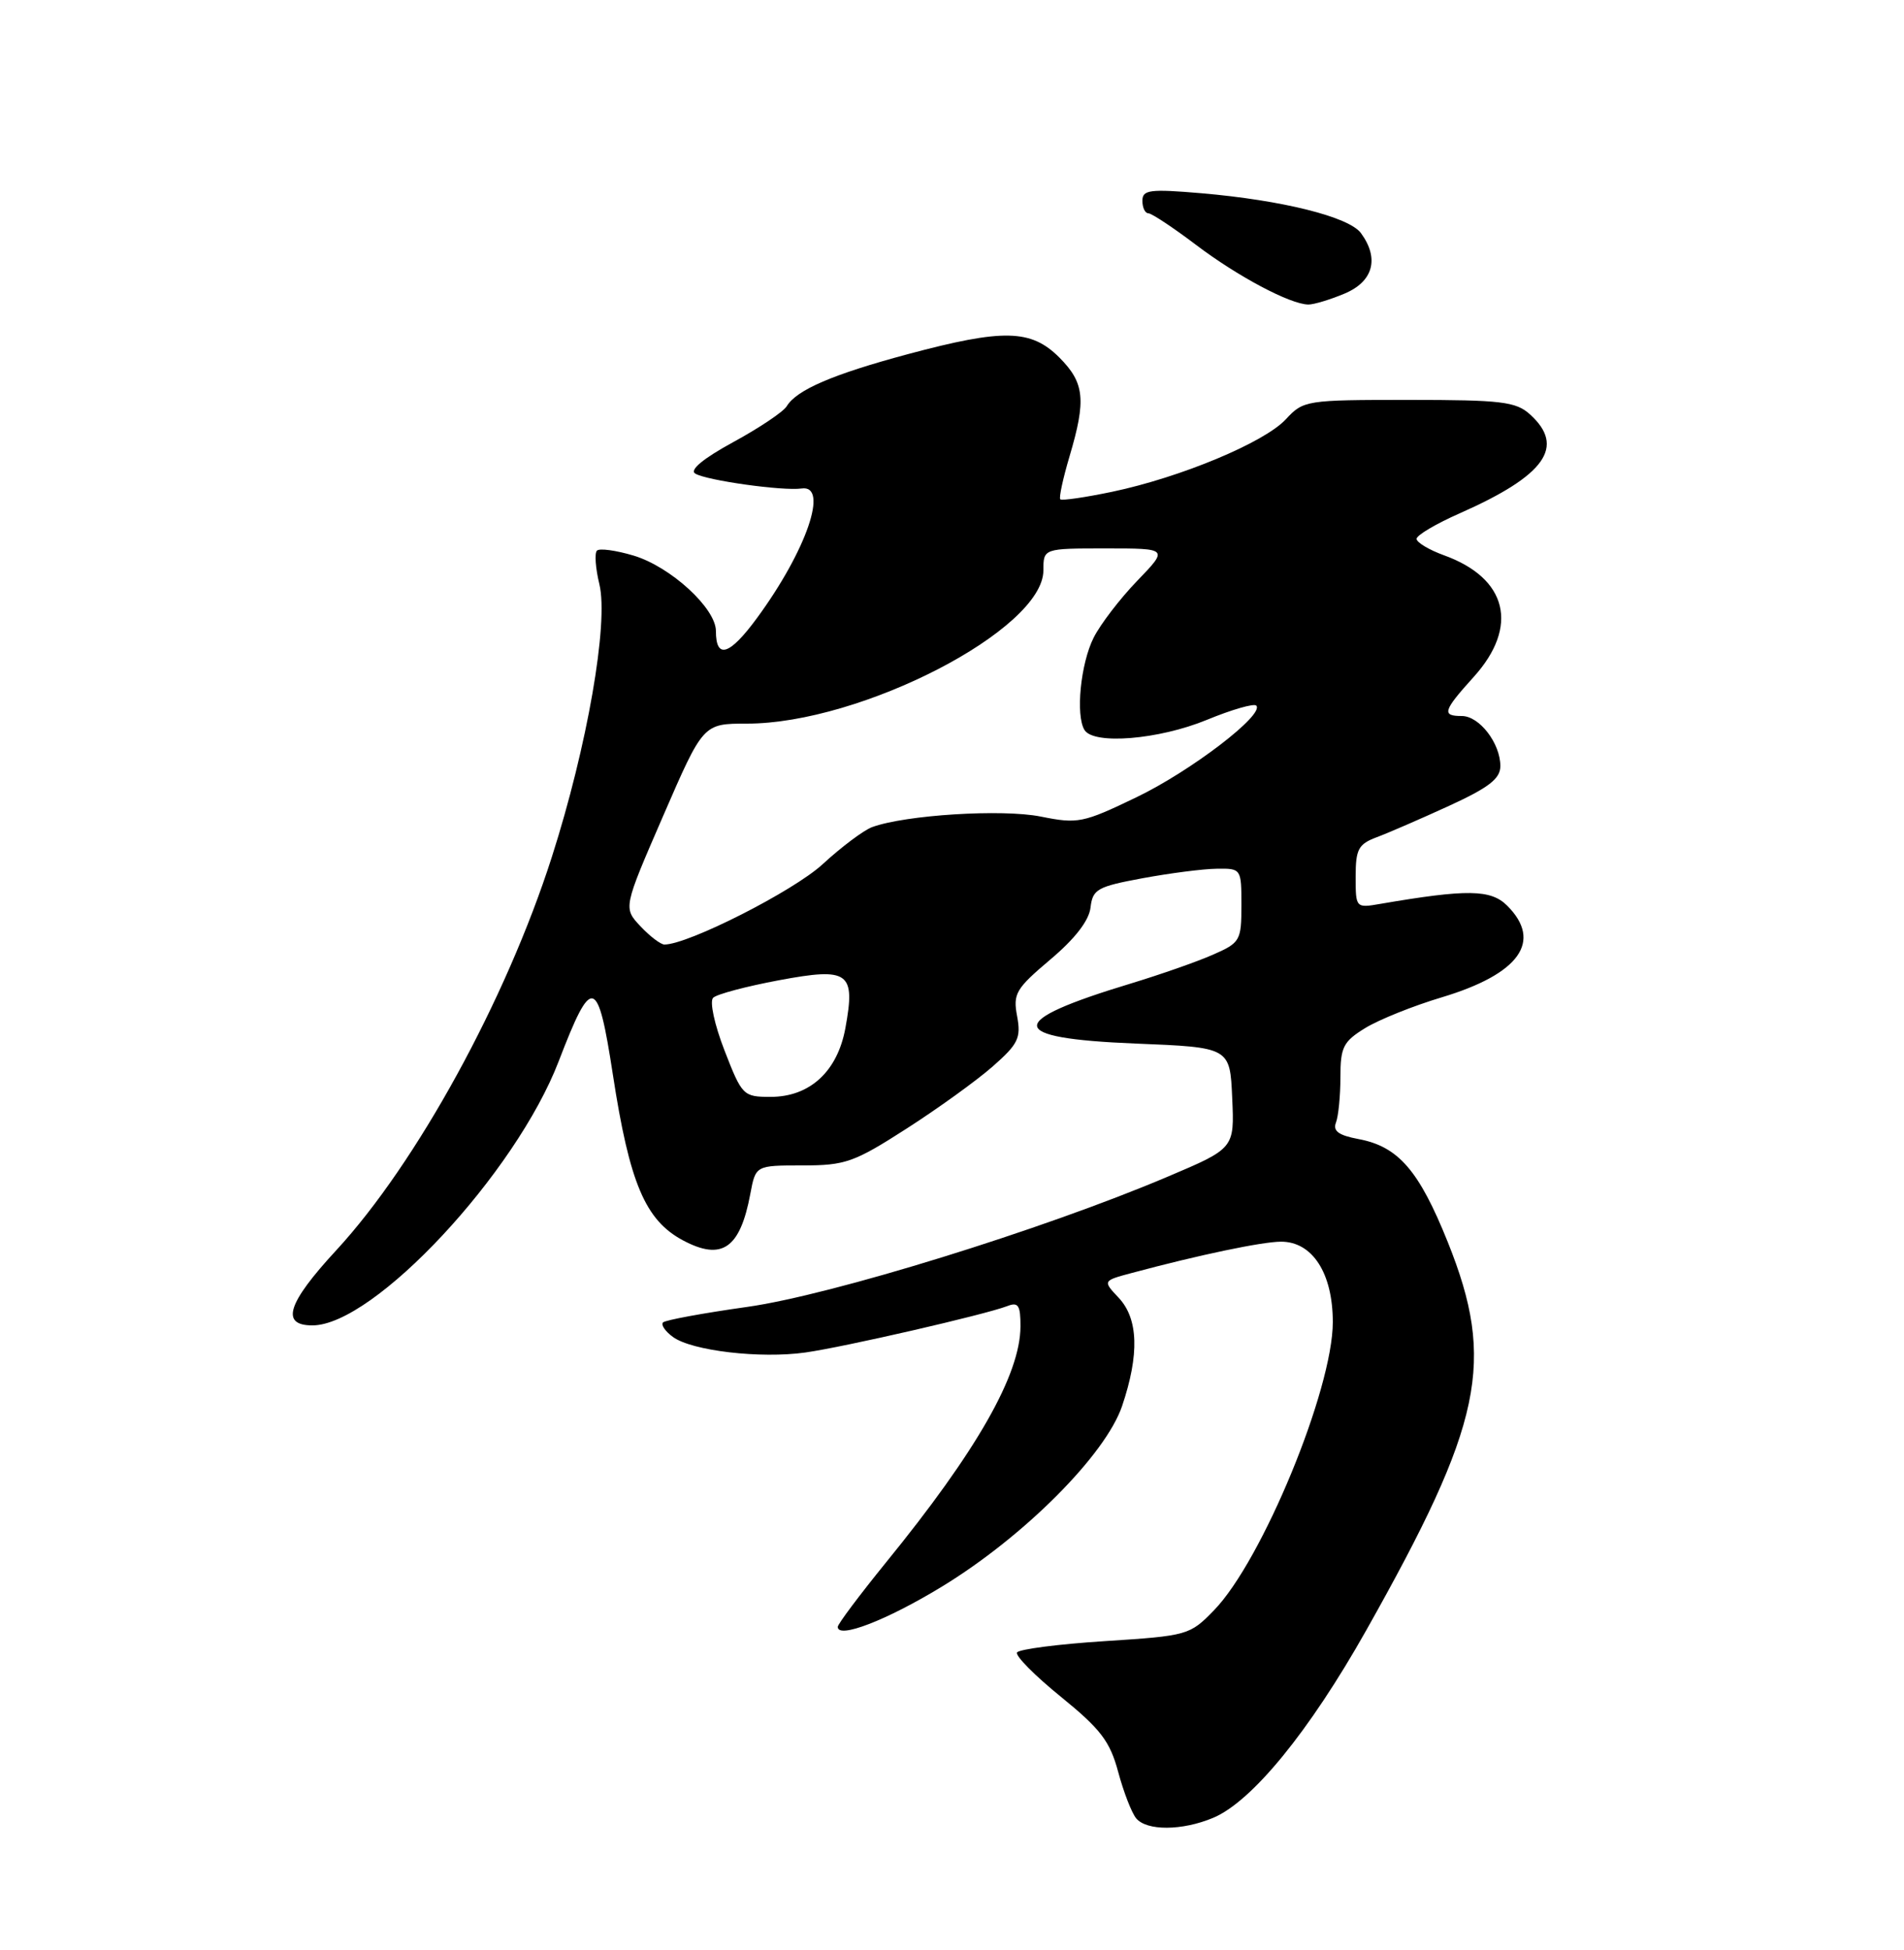 <?xml version="1.0" encoding="UTF-8" standalone="no"?>
<!DOCTYPE svg PUBLIC "-//W3C//DTD SVG 1.1//EN" "http://www.w3.org/Graphics/SVG/1.1/DTD/svg11.dtd" >
<svg xmlns="http://www.w3.org/2000/svg" xmlns:xlink="http://www.w3.org/1999/xlink" version="1.1" viewBox="0 0 250 256">
 <g >
 <path fill="currentColor"
d=" M 159.29 238.65 C 164.38 236.52 171.91 227.31 179.38 214.05 C 194.72 186.81 196.40 178.80 190.10 163.07 C 186.32 153.66 183.61 150.52 178.38 149.54 C 175.76 149.05 174.98 148.48 175.42 147.36 C 175.74 146.52 176.00 143.84 176.00 141.40 C 176.00 137.48 176.37 136.74 179.25 134.97 C 181.04 133.87 185.56 132.05 189.31 130.93 C 199.52 127.86 202.58 123.58 197.90 118.90 C 195.75 116.75 192.64 116.71 181.25 118.66 C 178.02 119.22 178.00 119.20 178.00 115.09 C 178.00 111.49 178.36 110.82 180.75 109.92 C 182.26 109.36 186.54 107.50 190.25 105.80 C 195.50 103.39 197.00 102.23 197.00 100.57 C 197.00 97.58 194.25 94.00 191.94 94.00 C 189.27 94.00 189.47 93.33 193.50 88.87 C 199.48 82.25 197.94 75.91 189.60 72.90 C 187.62 72.18 186.00 71.21 186.00 70.74 C 186.00 70.27 188.57 68.75 191.71 67.37 C 202.91 62.41 205.58 58.64 200.89 54.40 C 199.04 52.73 197.15 52.50 184.99 52.50 C 171.48 52.50 171.14 52.55 168.83 55.05 C 166.01 58.09 155.03 62.67 146.04 64.56 C 142.49 65.30 139.42 65.75 139.22 65.55 C 139.02 65.36 139.57 62.82 140.43 59.92 C 142.64 52.48 142.41 50.26 139.08 46.92 C 135.37 43.22 131.73 43.14 119.22 46.49 C 109.35 49.14 104.60 51.18 103.30 53.33 C 102.86 54.06 99.70 56.18 96.28 58.04 C 92.34 60.19 90.51 61.70 91.28 62.17 C 92.73 63.07 102.80 64.48 105.25 64.13 C 108.88 63.60 105.90 72.28 99.40 81.13 C 95.80 86.04 94.00 86.61 94.00 82.84 C 94.00 79.85 88.04 74.39 83.19 72.94 C 80.88 72.25 78.71 71.95 78.38 72.29 C 78.05 72.62 78.19 74.60 78.70 76.70 C 79.93 81.78 77.11 97.99 72.46 112.50 C 66.45 131.28 54.70 152.71 44.15 164.14 C 37.72 171.10 36.80 174.00 41.02 174.00 C 49.09 174.00 67.71 154.04 73.36 139.32 C 77.73 127.96 78.48 128.14 80.47 141.07 C 82.66 155.33 84.72 160.19 89.68 162.84 C 94.79 165.56 97.18 163.91 98.52 156.73 C 99.22 153.00 99.22 153.00 105.36 153.00 C 110.99 153.00 112.13 152.60 119.00 148.19 C 123.12 145.55 128.22 141.87 130.33 140.02 C 133.70 137.06 134.08 136.27 133.55 133.41 C 132.99 130.45 133.38 129.80 137.91 125.97 C 141.15 123.24 142.99 120.86 143.19 119.14 C 143.47 116.74 144.08 116.40 150.00 115.30 C 153.57 114.64 157.96 114.07 159.75 114.05 C 162.98 114.00 163.00 114.04 163.00 118.85 C 163.00 123.49 162.84 123.77 159.25 125.34 C 157.19 126.25 152.35 127.94 148.50 129.11 C 131.88 134.13 132.04 136.31 149.08 137.00 C 161.50 137.50 161.50 137.50 161.79 144.13 C 162.09 150.76 162.09 150.76 153.29 154.49 C 136.94 161.43 109.16 170.03 98.07 171.58 C 92.32 172.39 87.37 173.30 87.06 173.61 C 86.75 173.91 87.34 174.78 88.36 175.52 C 90.84 177.34 99.84 178.39 105.74 177.56 C 110.86 176.84 129.37 172.58 132.25 171.47 C 133.70 170.90 134.00 171.35 133.99 174.14 C 133.97 180.46 128.27 190.47 116.32 205.14 C 112.85 209.42 110.00 213.21 110.00 213.58 C 110.00 215.19 116.41 212.72 123.65 208.31 C 134.43 201.75 145.17 190.98 147.34 184.57 C 149.62 177.81 149.47 173.13 146.89 170.38 C 144.78 168.14 144.78 168.14 148.64 167.11 C 157.52 164.73 165.67 163.03 168.18 163.01 C 172.32 162.99 175.00 167.14 175.00 173.57 C 175.00 182.39 165.73 204.88 159.41 211.39 C 156.23 214.67 155.95 214.75 145.09 215.45 C 139.00 215.84 133.80 216.51 133.54 216.94 C 133.28 217.36 135.87 219.98 139.30 222.76 C 144.53 227.01 145.74 228.60 146.82 232.62 C 147.53 235.26 148.59 238.00 149.18 238.71 C 150.56 240.38 155.21 240.36 159.29 238.65 Z  M 176.53 38.55 C 180.31 36.97 181.14 33.94 178.70 30.61 C 177.14 28.47 168.35 26.28 157.75 25.37 C 150.96 24.79 150.00 24.92 150.00 26.36 C 150.00 27.26 150.35 28.00 150.78 28.00 C 151.20 28.00 154.02 29.86 157.03 32.14 C 162.51 36.29 169.38 39.94 171.78 39.98 C 172.49 39.99 174.62 39.35 176.53 38.55 Z  M 95.13 137.91 C 93.81 134.51 93.15 131.46 93.64 130.99 C 94.11 130.52 98.00 129.49 102.28 128.69 C 111.47 126.97 112.35 127.61 111.00 134.98 C 109.96 140.66 106.33 144.00 101.19 144.00 C 97.59 144.00 97.43 143.84 95.13 137.91 Z  M 84.09 121.60 C 81.83 119.19 81.83 119.19 87.08 107.10 C 92.33 95.00 92.33 95.00 98.06 95.00 C 113.08 95.00 137.00 82.64 137.00 74.88 C 137.00 72.00 137.00 72.00 145.21 72.00 C 153.42 72.00 153.42 72.00 149.32 76.25 C 147.06 78.59 144.49 81.95 143.60 83.71 C 141.88 87.13 141.21 93.92 142.40 95.84 C 143.62 97.80 152.15 97.10 158.45 94.51 C 161.72 93.16 164.64 92.32 164.95 92.63 C 166.08 93.80 156.37 101.23 149.21 104.67 C 142.19 108.05 141.53 108.18 136.65 107.20 C 131.59 106.19 118.88 106.98 114.50 108.59 C 113.40 109.00 110.47 111.19 108.00 113.47 C 104.17 116.99 90.36 124.00 87.24 124.00 C 86.75 124.00 85.33 122.92 84.09 121.60 Z "/>
</g>
</svg>